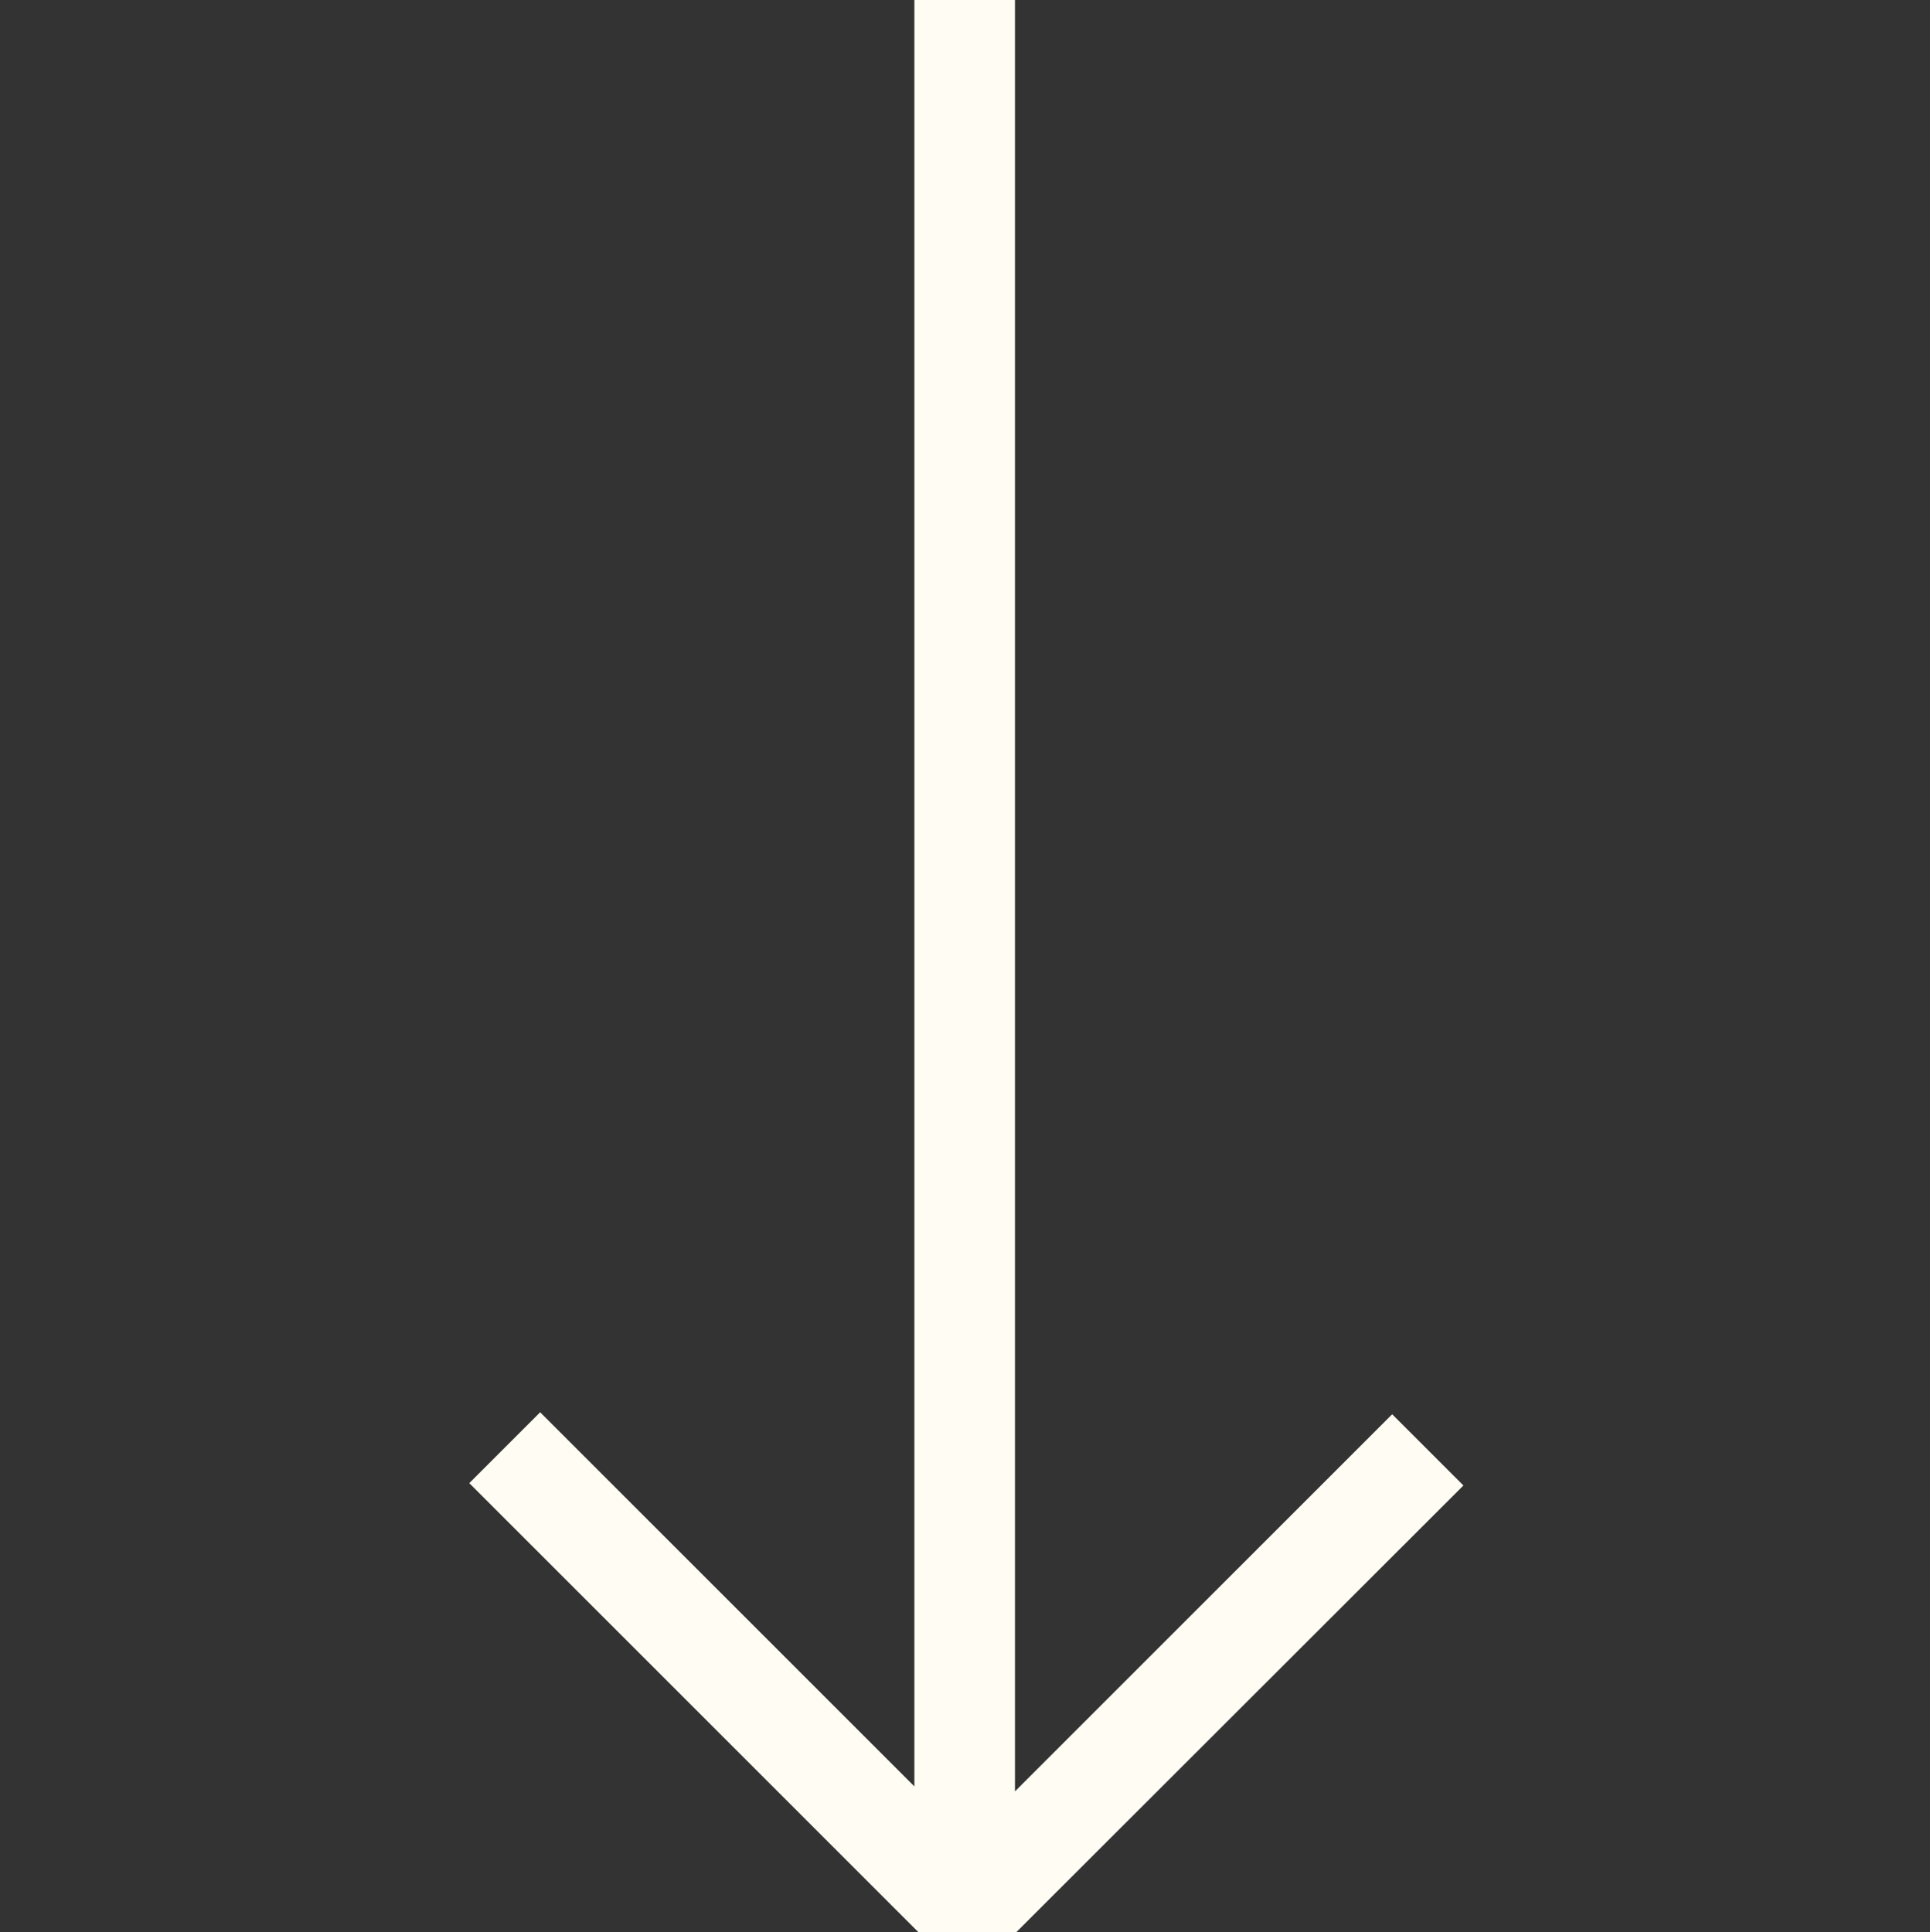 <svg version="1.1" xmlns="http://www.w3.org/2000/svg" xmlns:xlink="http://www.w3.org/1999/xlink" class="icon icon-arrow-down" viewBox="0 0 575.6 576.3">
    <rect x="0" y="0" width="575.6" height="576.3" fill="#333333" stroke="none"/>
    <polygon stroke="#fffcf3" stroke-width="20" fill="#fffcf3" points="292.7,0 292.7,558.5 415.2,436 422.3,443.1 289,576.3 287.8,575.1 287.3,575.6 154.1,442.4 
	161.1,435.4 282.7,557 282.7,0 "/>
</svg> 